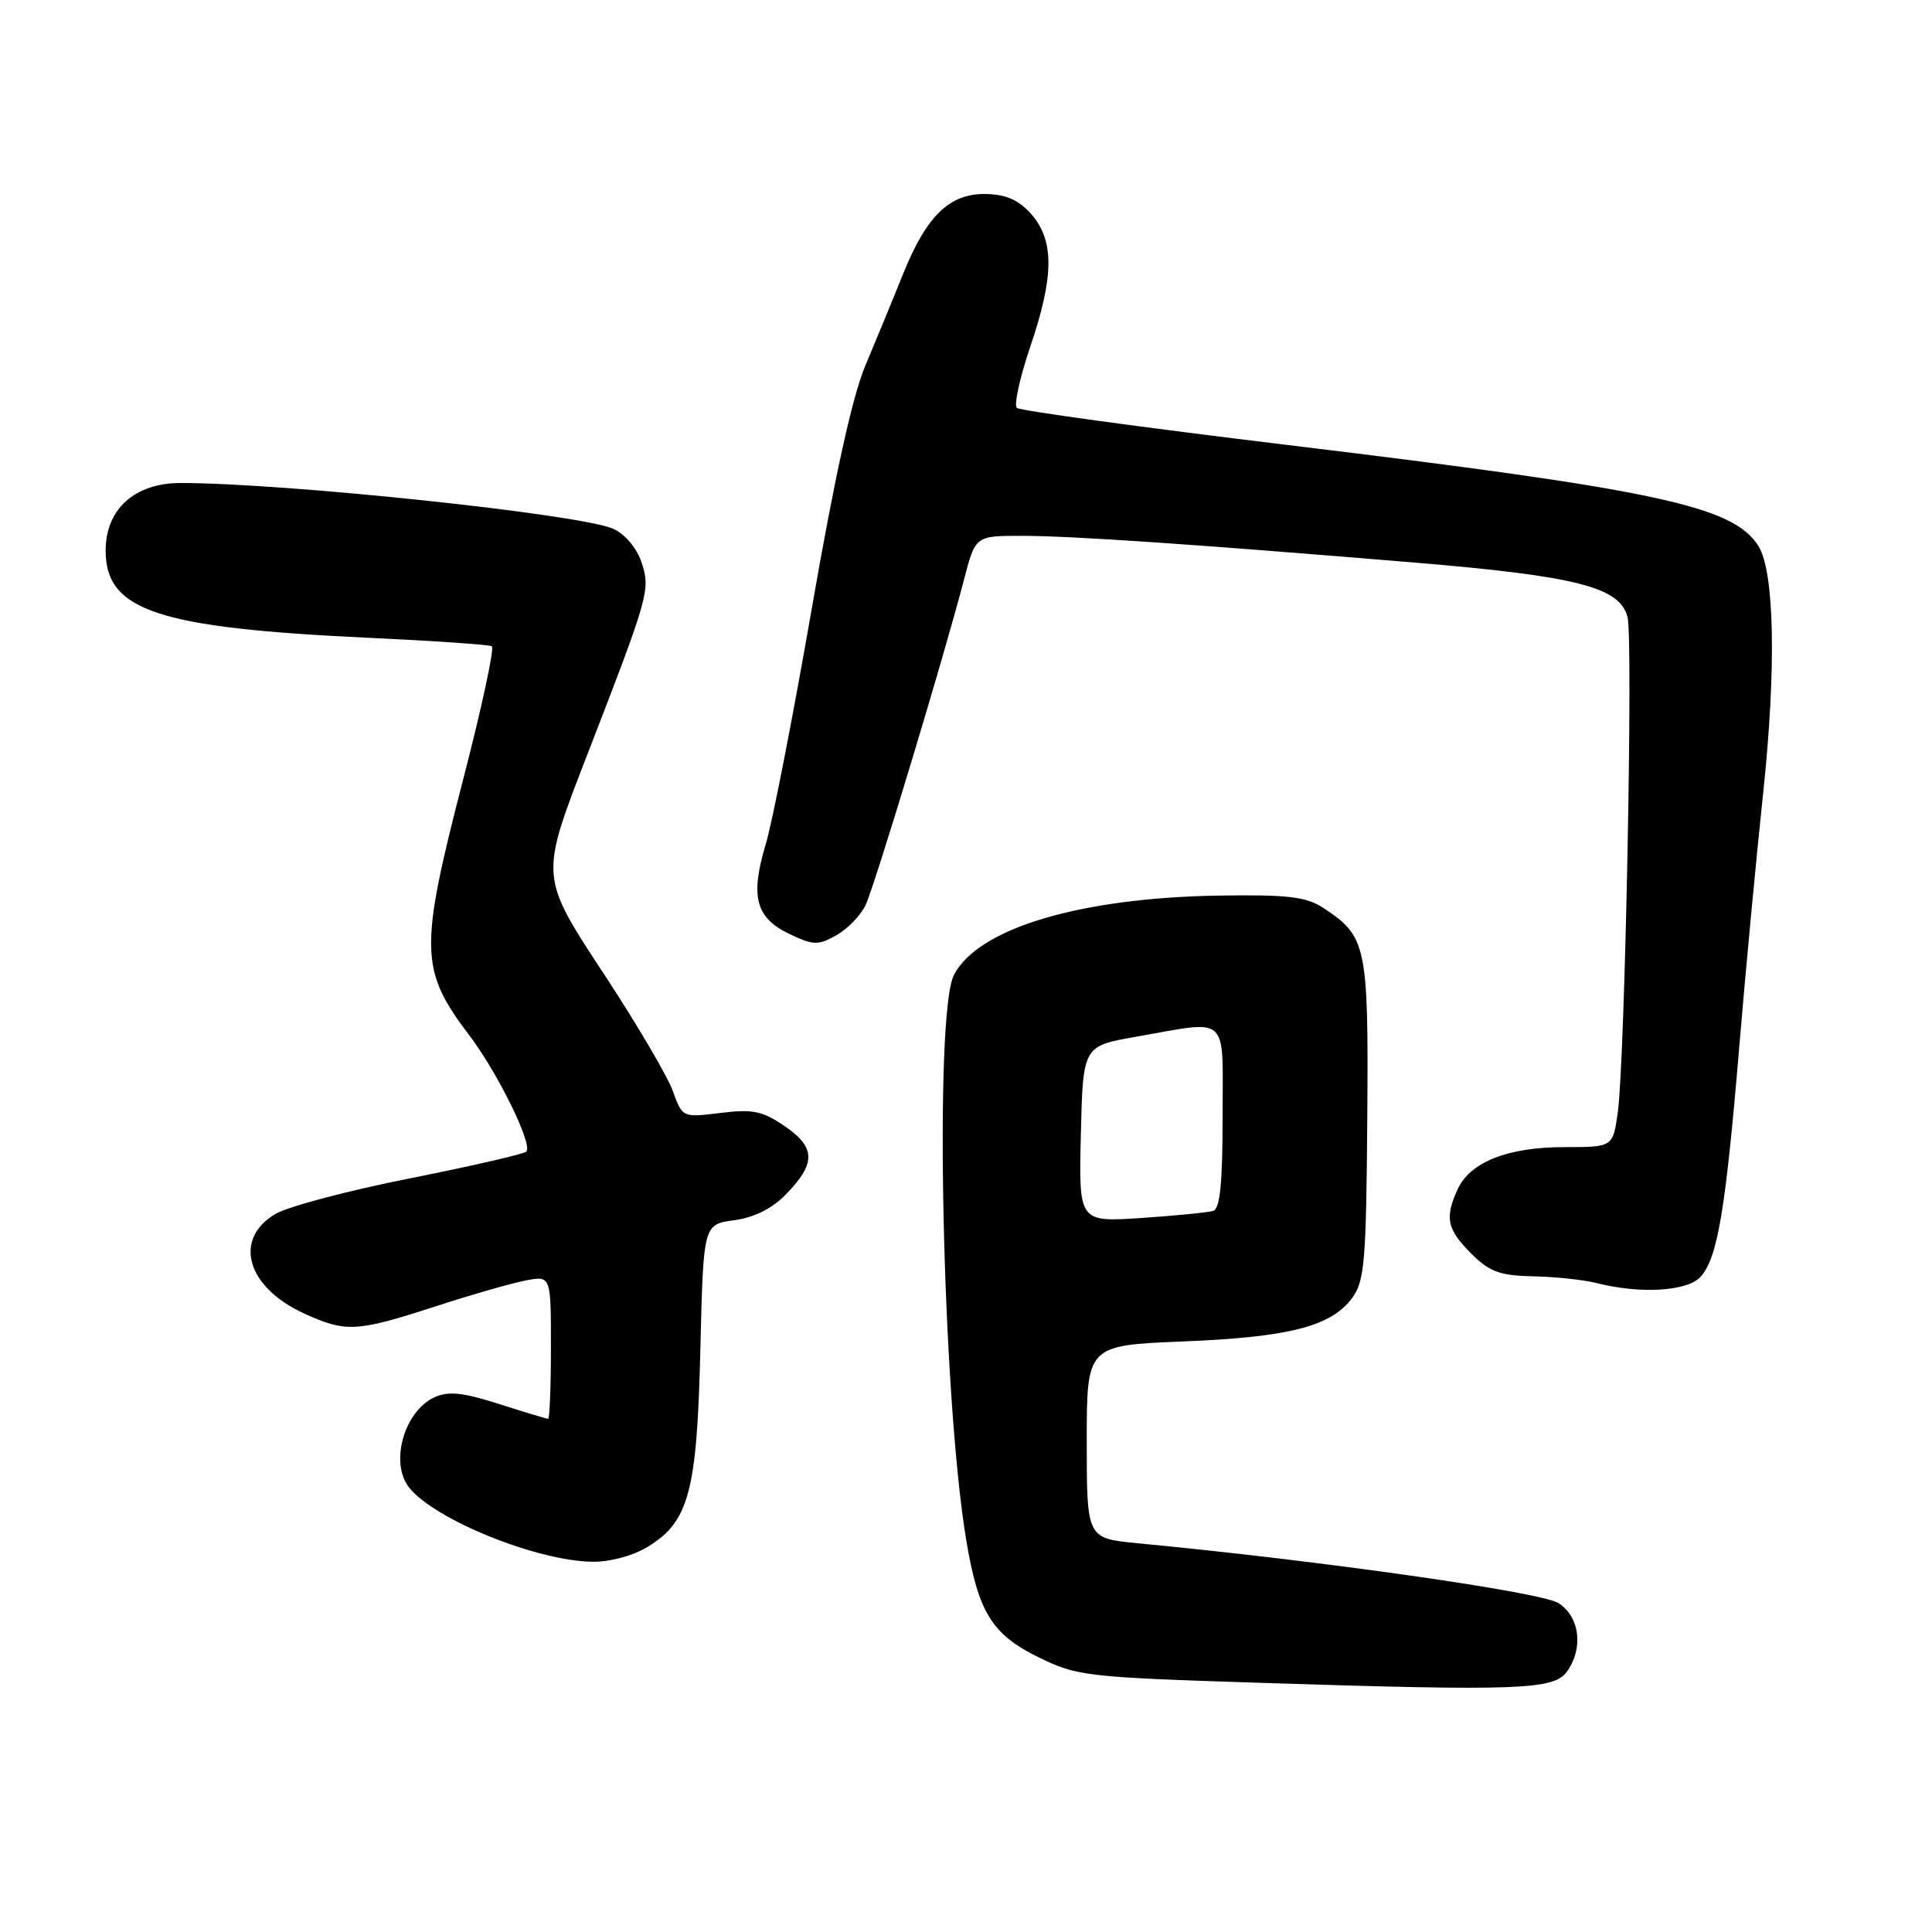 <?xml version="1.0" encoding="UTF-8" standalone="no"?>
<!DOCTYPE svg PUBLIC "-//W3C//DTD SVG 1.1//EN" "http://www.w3.org/Graphics/SVG/1.1/DTD/svg11.dtd" >
<svg xmlns="http://www.w3.org/2000/svg" xmlns:xlink="http://www.w3.org/1999/xlink" version="1.1" viewBox="0 0 256 256">
 <g >
 <path fill="currentColor"
d=" M 207.60 221.53 C 209.84 218.47 209.35 214.27 206.53 212.43 C 204.30 210.97 175.13 206.81 150.75 204.49 C 144.00 203.84 144.00 203.84 144.00 191.05 C 144.00 178.27 144.00 178.27 156.75 177.75 C 170.83 177.18 176.38 175.76 179.16 172.00 C 180.81 169.77 181.03 167.22 181.17 148.32 C 181.34 125.19 181.11 124.07 175.27 120.26 C 173.05 118.82 170.59 118.53 161.53 118.67 C 143.08 118.96 129.60 123.00 126.40 129.19 C 123.76 134.30 124.85 184.86 128.02 204.00 C 129.61 213.62 131.43 216.58 137.64 219.61 C 142.75 222.11 143.91 222.24 167.23 222.99 C 201.11 224.08 205.86 223.91 207.60 221.53 Z  M 85.81 204.97 C 91.29 201.63 92.35 197.68 92.80 178.87 C 93.20 162.24 93.20 162.24 97.26 161.69 C 99.89 161.34 102.28 160.16 104.08 158.32 C 108.14 154.19 108.12 152.06 104.00 149.24 C 101.02 147.20 99.75 146.94 95.47 147.47 C 90.43 148.09 90.43 148.09 89.16 144.58 C 88.47 142.64 84.48 135.87 80.32 129.51 C 71.40 115.92 71.44 116.46 78.01 99.50 C 85.97 78.93 86.20 78.13 85.02 74.55 C 84.38 72.62 82.85 70.80 81.26 70.07 C 77.03 68.15 37.88 64.00 23.94 64.00 C 17.84 64.00 14.00 67.46 14.00 72.96 C 14.00 80.93 20.89 83.21 49.00 84.52 C 57.53 84.92 64.80 85.42 65.17 85.63 C 65.54 85.84 63.85 93.70 61.42 103.09 C 55.54 125.81 55.60 128.50 62.19 137.19 C 65.96 142.16 70.64 151.70 69.74 152.59 C 69.41 152.92 62.49 154.51 54.36 156.13 C 46.23 157.74 38.21 159.86 36.54 160.83 C 30.83 164.16 32.67 170.58 40.33 174.06 C 45.85 176.57 47.20 176.50 57.62 173.13 C 62.50 171.54 67.96 169.98 69.75 169.65 C 73.00 169.05 73.00 169.05 73.00 178.53 C 73.00 183.74 72.83 188.00 72.63 188.00 C 72.43 188.00 69.49 187.11 66.10 186.03 C 61.32 184.50 59.42 184.31 57.58 185.14 C 53.52 187.00 51.60 193.90 54.25 197.16 C 57.71 201.42 71.18 206.85 78.50 206.94 C 80.83 206.97 83.88 206.15 85.81 204.97 Z  M 225.34 169.18 C 227.58 166.70 228.65 160.38 230.45 138.84 C 231.29 128.76 232.72 113.61 233.62 105.18 C 235.38 88.61 235.14 75.76 233.00 72.35 C 229.66 67.04 219.62 64.89 170.50 58.95 C 151.25 56.62 135.16 54.42 134.74 54.05 C 134.33 53.69 135.12 50.07 136.49 46.02 C 139.66 36.70 139.72 31.95 136.72 28.46 C 135.07 26.55 133.42 25.79 130.75 25.71 C 125.87 25.57 122.79 28.52 119.63 36.38 C 118.28 39.75 116.02 45.22 114.62 48.55 C 112.94 52.56 110.56 63.38 107.58 80.55 C 105.10 94.82 102.35 108.92 101.46 111.88 C 99.38 118.80 100.13 121.62 104.59 123.75 C 107.78 125.27 108.40 125.28 110.82 123.93 C 112.29 123.10 114.03 121.32 114.68 119.96 C 115.88 117.46 125.03 87.20 127.75 76.75 C 129.25 71.00 129.25 71.00 135.37 71.00 C 142.03 71.01 157.85 72.08 187.50 74.55 C 208.95 76.34 214.66 77.80 215.66 81.78 C 216.41 84.79 215.32 140.40 214.37 147.35 C 213.73 152.00 213.73 152.00 207.27 152.00 C 199.78 152.00 194.79 153.98 193.14 157.60 C 191.41 161.38 191.73 162.88 194.92 166.08 C 197.38 168.53 198.70 169.02 203.17 169.12 C 206.10 169.18 209.85 169.58 211.50 170.00 C 217.34 171.49 223.59 171.12 225.34 169.18 Z  M 143.22 150.28 C 143.50 138.61 143.50 138.61 150.50 137.38 C 163.08 135.18 162.00 134.18 162.00 148.03 C 162.00 156.78 161.66 160.17 160.75 160.45 C 160.06 160.66 155.77 161.08 151.22 161.39 C 142.94 161.94 142.94 161.94 143.22 150.28 Z "/>
</g>
</svg>